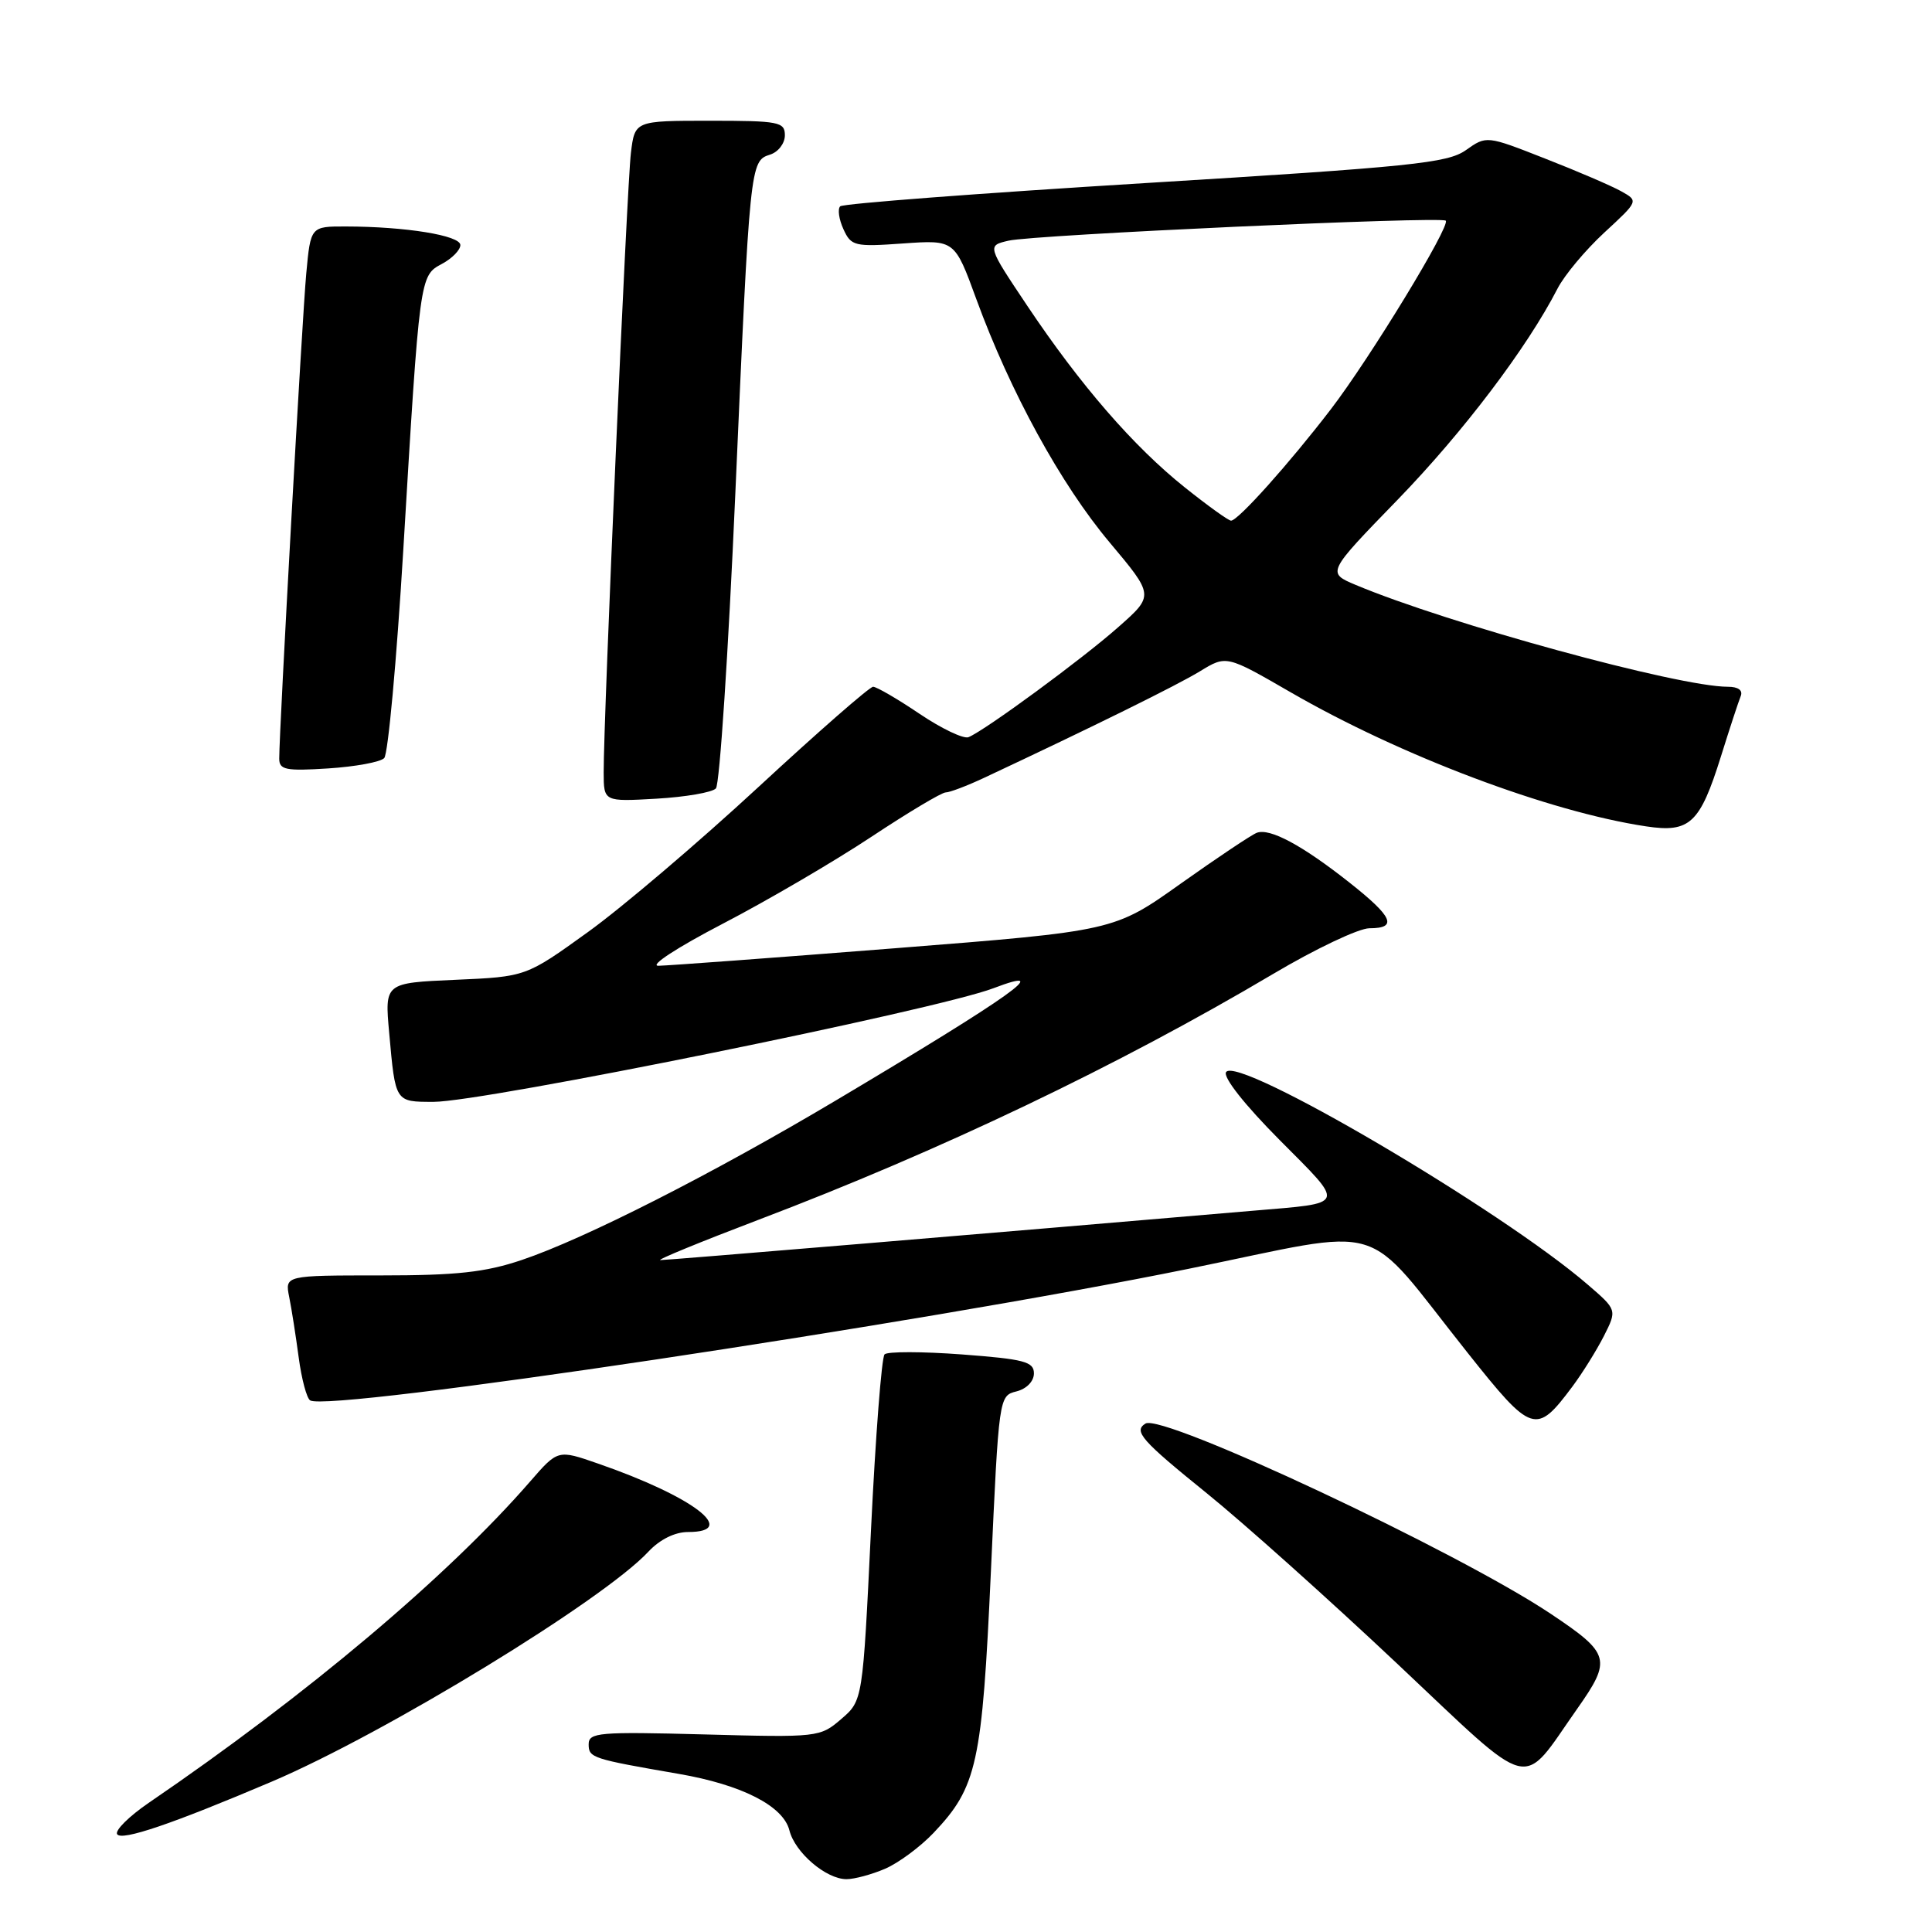 <?xml version="1.0" encoding="UTF-8" standalone="no"?>
<!DOCTYPE svg PUBLIC "-//W3C//DTD SVG 1.1//EN" "http://www.w3.org/Graphics/SVG/1.1/DTD/svg11.dtd" >
<svg xmlns="http://www.w3.org/2000/svg" xmlns:xlink="http://www.w3.org/1999/xlink" version="1.1" viewBox="0 0 256 256">
 <g >
 <path fill="currentColor"
d=" M 117.28 247.62 C 119.05 246.86 121.94 244.72 123.70 242.87 C 129.47 236.79 130.14 233.72 131.30 208.22 C 132.35 185.10 132.37 184.94 134.68 184.37 C 136.03 184.03 137.00 183.03 137.00 181.98 C 137.00 180.43 135.71 180.09 127.46 179.47 C 122.21 179.08 117.59 179.07 117.21 179.46 C 116.82 179.84 116.01 190.32 115.41 202.74 C 114.32 225.33 114.32 225.33 111.47 227.78 C 108.66 230.20 108.40 230.23 93.31 229.82 C 79.35 229.45 78.00 229.56 78.00 231.13 C 78.00 232.92 78.44 233.06 89.95 235.05 C 98.29 236.49 103.78 239.29 104.60 242.53 C 105.33 245.47 109.46 249.00 112.17 249.00 C 113.21 249.00 115.51 248.38 117.28 247.62 Z  M 36.00 236.08 C 51.03 229.68 79.93 212.04 85.92 205.60 C 87.43 203.99 89.42 203.00 91.17 203.00 C 98.02 203.00 91.81 198.28 79.21 193.92 C 73.92 192.08 73.92 192.08 70.26 196.29 C 59.34 208.86 40.69 224.57 19.73 238.87 C 17.11 240.66 15.21 242.54 15.52 243.04 C 16.10 243.97 22.78 241.70 36.00 236.08 Z  M 208.97 226.45 C 213.59 219.89 213.38 219.12 205.50 213.85 C 193.22 205.63 154.04 187.24 151.78 188.63 C 150.16 189.64 151.24 190.86 159.90 197.86 C 164.80 201.82 176.16 211.99 185.15 220.46 C 203.51 237.75 201.39 237.22 208.97 226.45 Z  M 208.34 183.74 C 209.67 181.96 211.55 178.94 212.52 177.04 C 214.27 173.57 214.27 173.57 210.41 170.24 C 198.96 160.34 163.90 139.74 162.46 142.06 C 162.04 142.74 164.92 146.39 169.54 151.04 C 178.34 159.90 178.55 159.36 166.00 160.43 C 132.60 163.29 88.30 166.98 87.50 166.97 C 86.95 166.96 92.80 164.56 100.50 161.63 C 124.55 152.50 148.17 141.22 168.70 129.05 C 174.31 125.72 180.05 123.00 181.45 123.00 C 185.23 123.00 184.59 121.51 178.83 116.96 C 172.56 112.00 168.25 109.69 166.53 110.35 C 165.82 110.62 161.28 113.66 156.43 117.10 C 147.63 123.36 147.63 123.36 118.56 125.65 C 102.58 126.91 88.49 127.95 87.25 127.97 C 85.98 127.99 89.68 125.57 95.75 122.41 C 101.66 119.34 110.51 114.16 115.42 110.91 C 120.32 107.66 124.78 105.00 125.31 105.00 C 125.84 105.00 128.13 104.13 130.39 103.07 C 144.77 96.33 155.97 90.80 159.00 88.95 C 162.50 86.81 162.50 86.81 171.00 91.72 C 185.57 100.14 205.26 107.57 218.13 109.50 C 223.92 110.37 225.25 109.12 228.04 100.21 C 229.19 96.52 230.37 92.94 230.65 92.25 C 230.97 91.47 230.33 91.00 228.95 91.00 C 222.40 91.00 191.96 82.67 179.65 77.51 C 175.80 75.89 175.80 75.89 185.21 66.20 C 193.91 57.22 202.34 46.09 206.38 38.24 C 207.30 36.45 210.10 33.11 212.59 30.81 C 217.12 26.63 217.12 26.63 214.81 25.34 C 213.54 24.63 209.01 22.68 204.73 21.01 C 196.97 17.96 196.97 17.96 194.23 19.90 C 191.80 21.61 187.07 22.10 151.74 24.26 C 129.87 25.60 111.68 26.98 111.33 27.34 C 110.97 27.70 111.16 29.06 111.76 30.37 C 112.78 32.61 113.23 32.72 119.67 32.26 C 126.50 31.78 126.50 31.78 129.37 39.64 C 133.86 51.92 140.57 64.18 147.02 71.86 C 152.93 78.90 152.93 78.90 148.21 83.07 C 143.48 87.27 130.52 96.79 128.33 97.68 C 127.68 97.94 124.76 96.55 121.84 94.58 C 118.92 92.61 116.15 91.00 115.69 91.00 C 115.23 91.00 108.38 96.99 100.47 104.31 C 92.55 111.63 82.39 120.28 77.88 123.52 C 69.69 129.42 69.69 129.42 60.33 129.83 C 50.97 130.24 50.97 130.24 51.57 136.87 C 52.40 146.10 52.33 146.00 57.46 146.00 C 64.08 146.00 124.07 133.83 131.65 130.94 C 139.86 127.82 134.17 131.88 110.85 145.76 C 94.47 155.51 77.47 164.15 69.15 166.95 C 64.29 168.59 60.52 169.00 50.41 169.00 C 37.75 169.00 37.75 169.00 38.32 171.86 C 38.64 173.43 39.20 177.04 39.58 179.88 C 39.96 182.72 40.64 185.28 41.10 185.56 C 43.60 187.11 121.69 175.41 157.46 168.13 C 184.47 162.64 180.23 161.36 194.45 179.23 C 203.01 190.00 203.53 190.17 208.34 183.74 Z  M 94.86 104.47 C 95.36 103.94 96.51 86.40 97.43 65.50 C 99.36 21.61 99.39 21.33 102.03 20.49 C 103.12 20.15 104.00 19.00 104.00 17.93 C 104.00 16.15 103.22 16.00 94.06 16.00 C 84.12 16.00 84.12 16.00 83.60 20.25 C 83.07 24.53 79.97 95.17 79.99 102.36 C 80.00 106.23 80.00 106.23 86.98 105.83 C 90.82 105.61 94.37 105.00 94.86 104.47 Z  M 50.91 100.45 C 51.42 99.93 52.55 87.58 53.43 73.00 C 55.62 36.44 55.61 36.55 58.55 34.97 C 59.90 34.25 61.00 33.13 61.00 32.47 C 61.00 31.20 53.74 30.02 45.83 30.01 C 41.16 30.00 41.16 30.00 40.58 36.25 C 40.04 42.05 37.00 96.67 37.00 100.52 C 37.00 102.01 37.86 102.18 43.50 101.82 C 47.07 101.59 50.41 100.98 50.91 100.45 Z  M 157.00 64.59 C 150.21 59.17 143.17 51.05 136.14 40.55 C 130.79 32.55 130.79 32.55 133.64 31.89 C 136.98 31.11 190.98 28.64 191.57 29.24 C 192.23 29.90 181.54 47.45 176.35 54.22 C 170.84 61.41 164.04 69.00 163.12 68.99 C 162.78 68.99 160.03 67.01 157.00 64.59 Z "/>
</g>
</svg>
